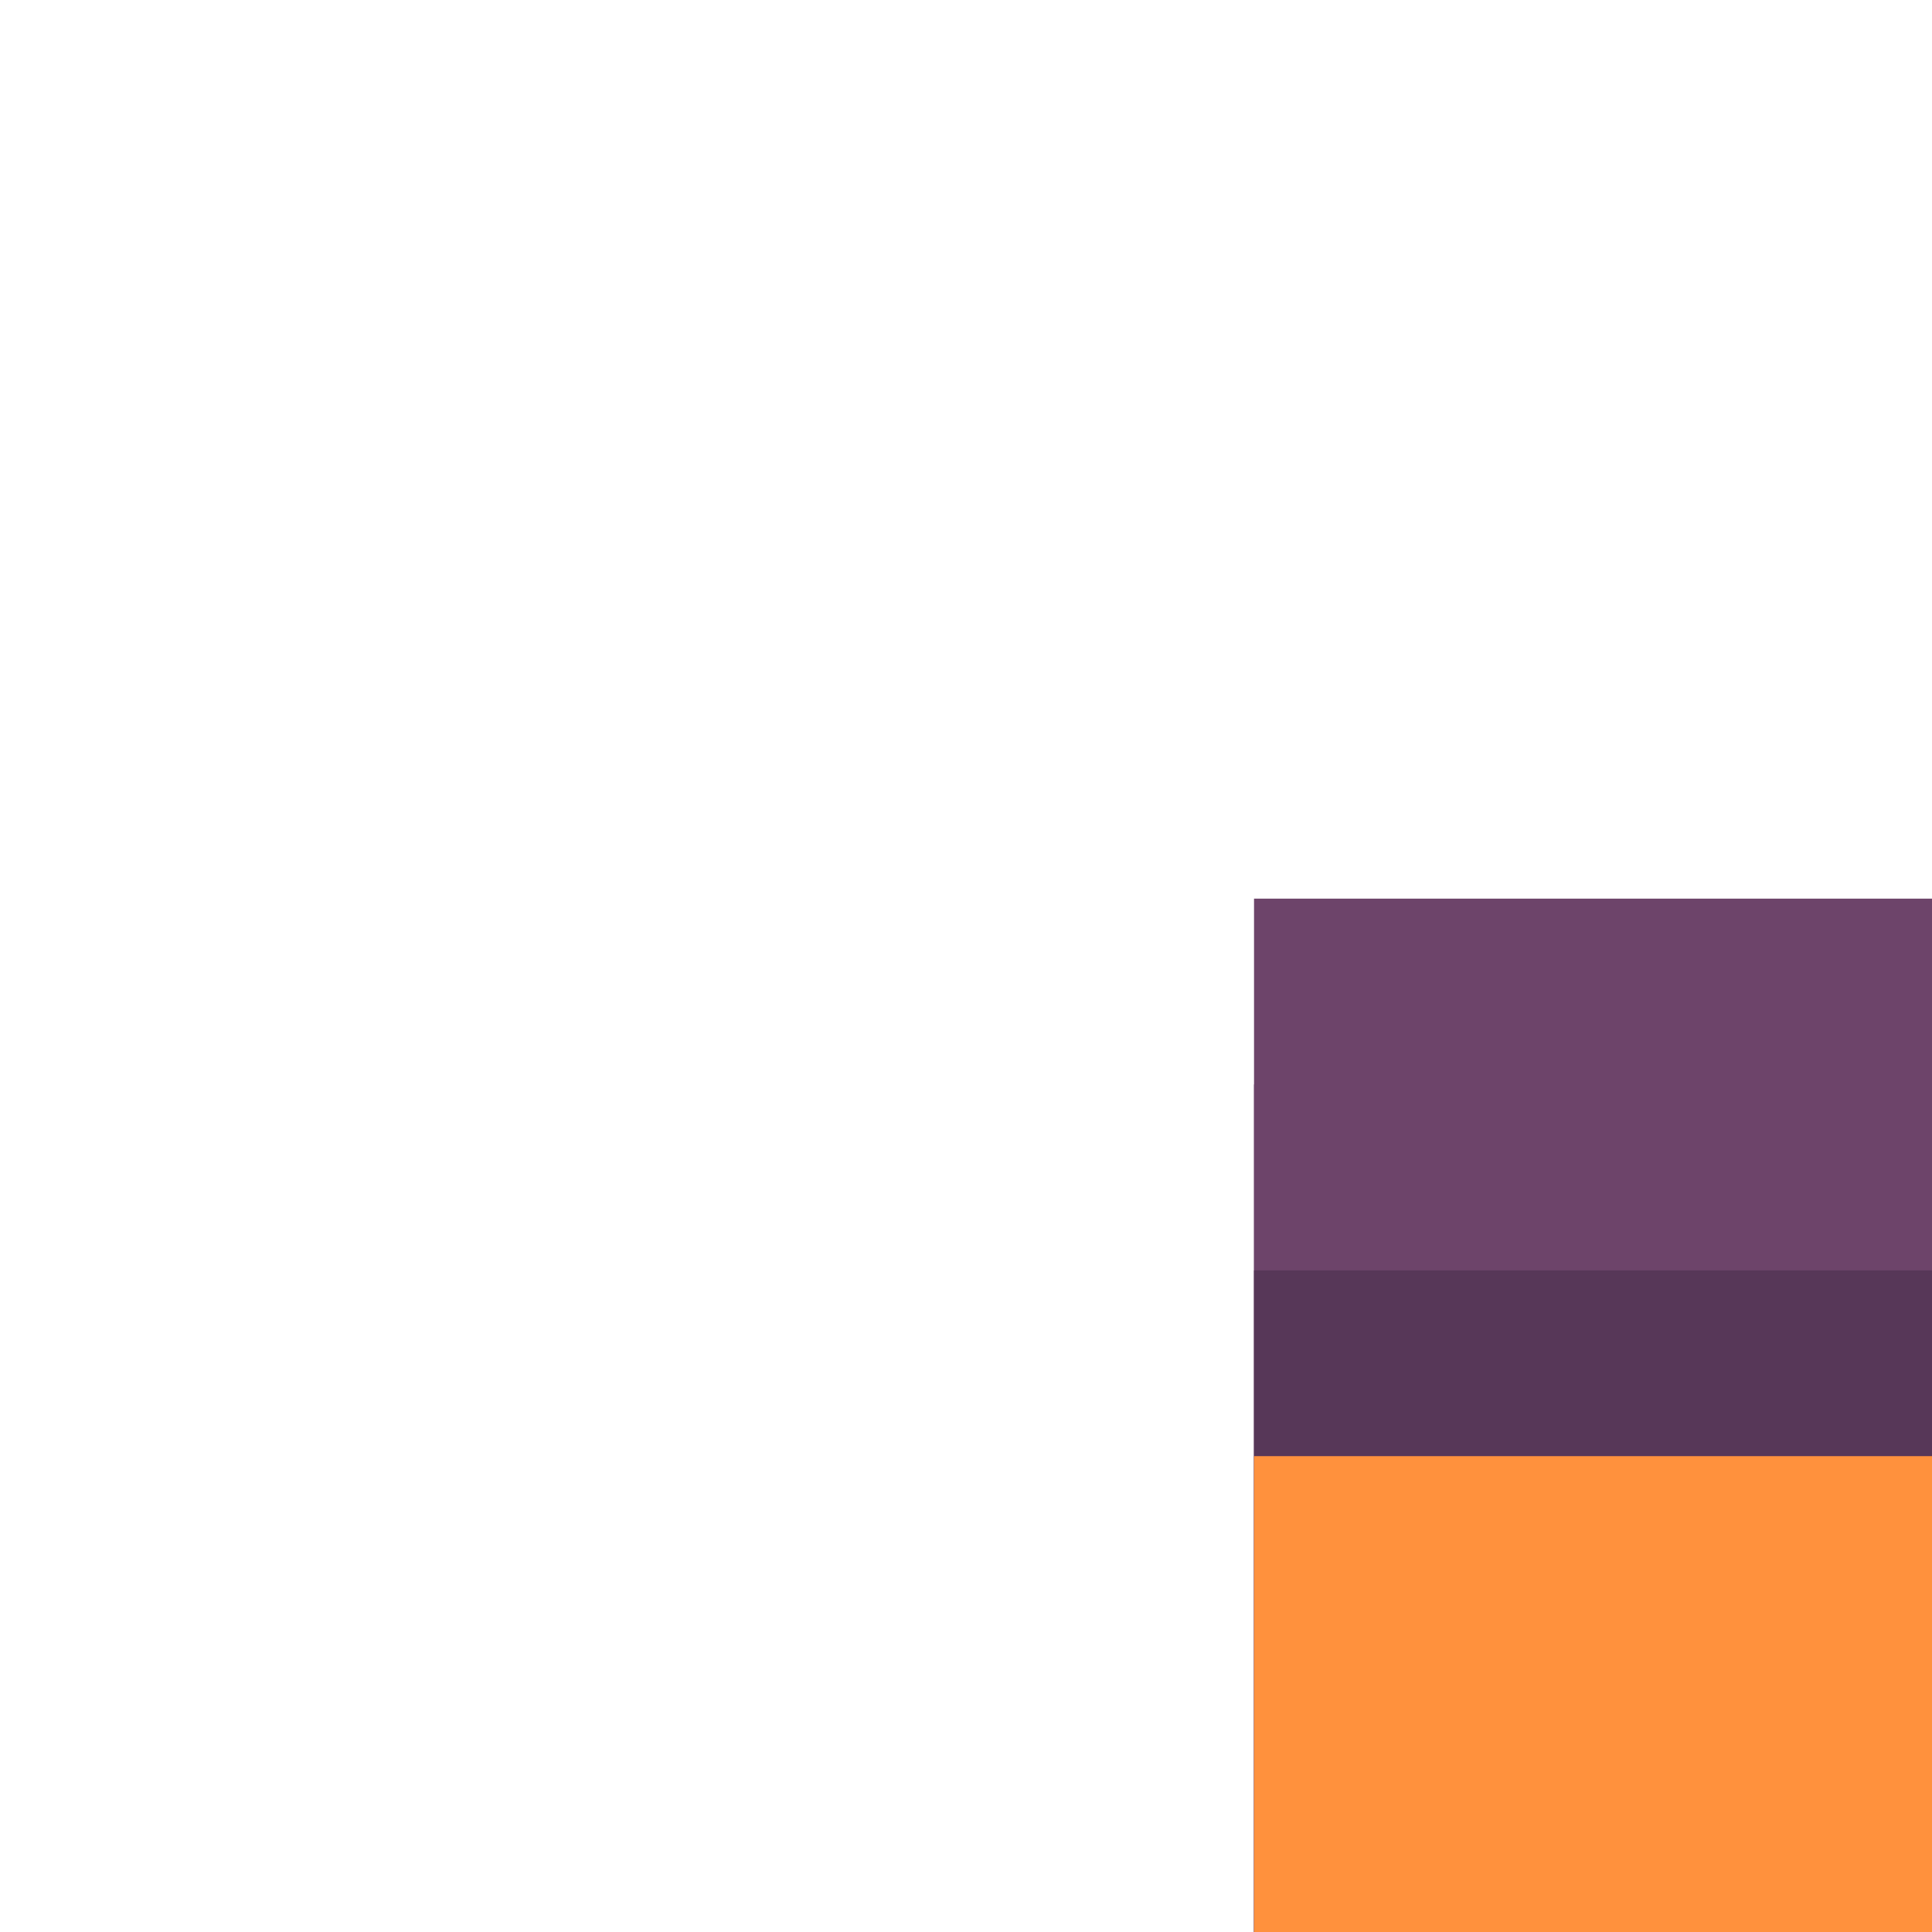 <?xml version="1.0" encoding="utf-8"?>
<!-- Generator: Adobe Illustrator 24.1.2, SVG Export Plug-In . SVG Version: 6.00 Build 0)  -->
<svg version="1.1"
	 id="svg22697" xmlns:cc="http://creativecommons.org/ns#" xmlns:dc="http://purl.org/dc/elements/1.1/" xmlns:inkscape="http://www.inkscape.org/namespaces/inkscape" xmlns:rdf="http://www.w3.org/1999/02/22-rdf-syntax-ns#" xmlns:sodipodi="http://sodipodi.sourceforge.net/DTD/sodipodi-0.dtd" xmlns:svg="http://www.w3.org/2000/svg"
	 xmlns="http://www.w3.org/2000/svg" xmlns:xlink="http://www.w3.org/1999/xlink" x="0px" y="0px" viewBox="0 0 1 1"
	 enable-background="new 0 0 1 1" xml:space="preserve">
<g id="layer1" transform="translate(236.745,-46.647)" inkscape:groupmode="layer" inkscape:label="Layer 1">
	
		<g id="g21104" transform="matrix(-0.049,0,0,-0.049,-312.99,-7.945)" inkscape:export-filename="C:\Users\Donatas\Documents\ShareX\Screenshots\2019-01\BSMGWaterTileSet.png" inkscape:export-xdpi="450" inkscape:export-ydpi="450">
		<path id="path21095" inkscape:connector-curvature="0" fill="#6D446A" d="M-1589.85-1144.197v20.582h20.583v-20.582H-1589.85z"/>
		<path id="path21097" inkscape:connector-curvature="0" fill="#6D446A" d="M-1589.85-1144.197v18.619h20.583v-18.619H-1589.85z"/>
		<path id="path21099" inkscape:connector-curvature="0" fill="#573758" d="M-1589.85-1144.197v16.655h20.583v-16.655H-1589.85z"/>
		<path id="path21102" inkscape:connector-curvature="0" fill="#FF913D" d="M-1589.85-1144.197v14.693h20.583v-14.693H-1589.85z"/>
	</g>
</g>
</svg>
